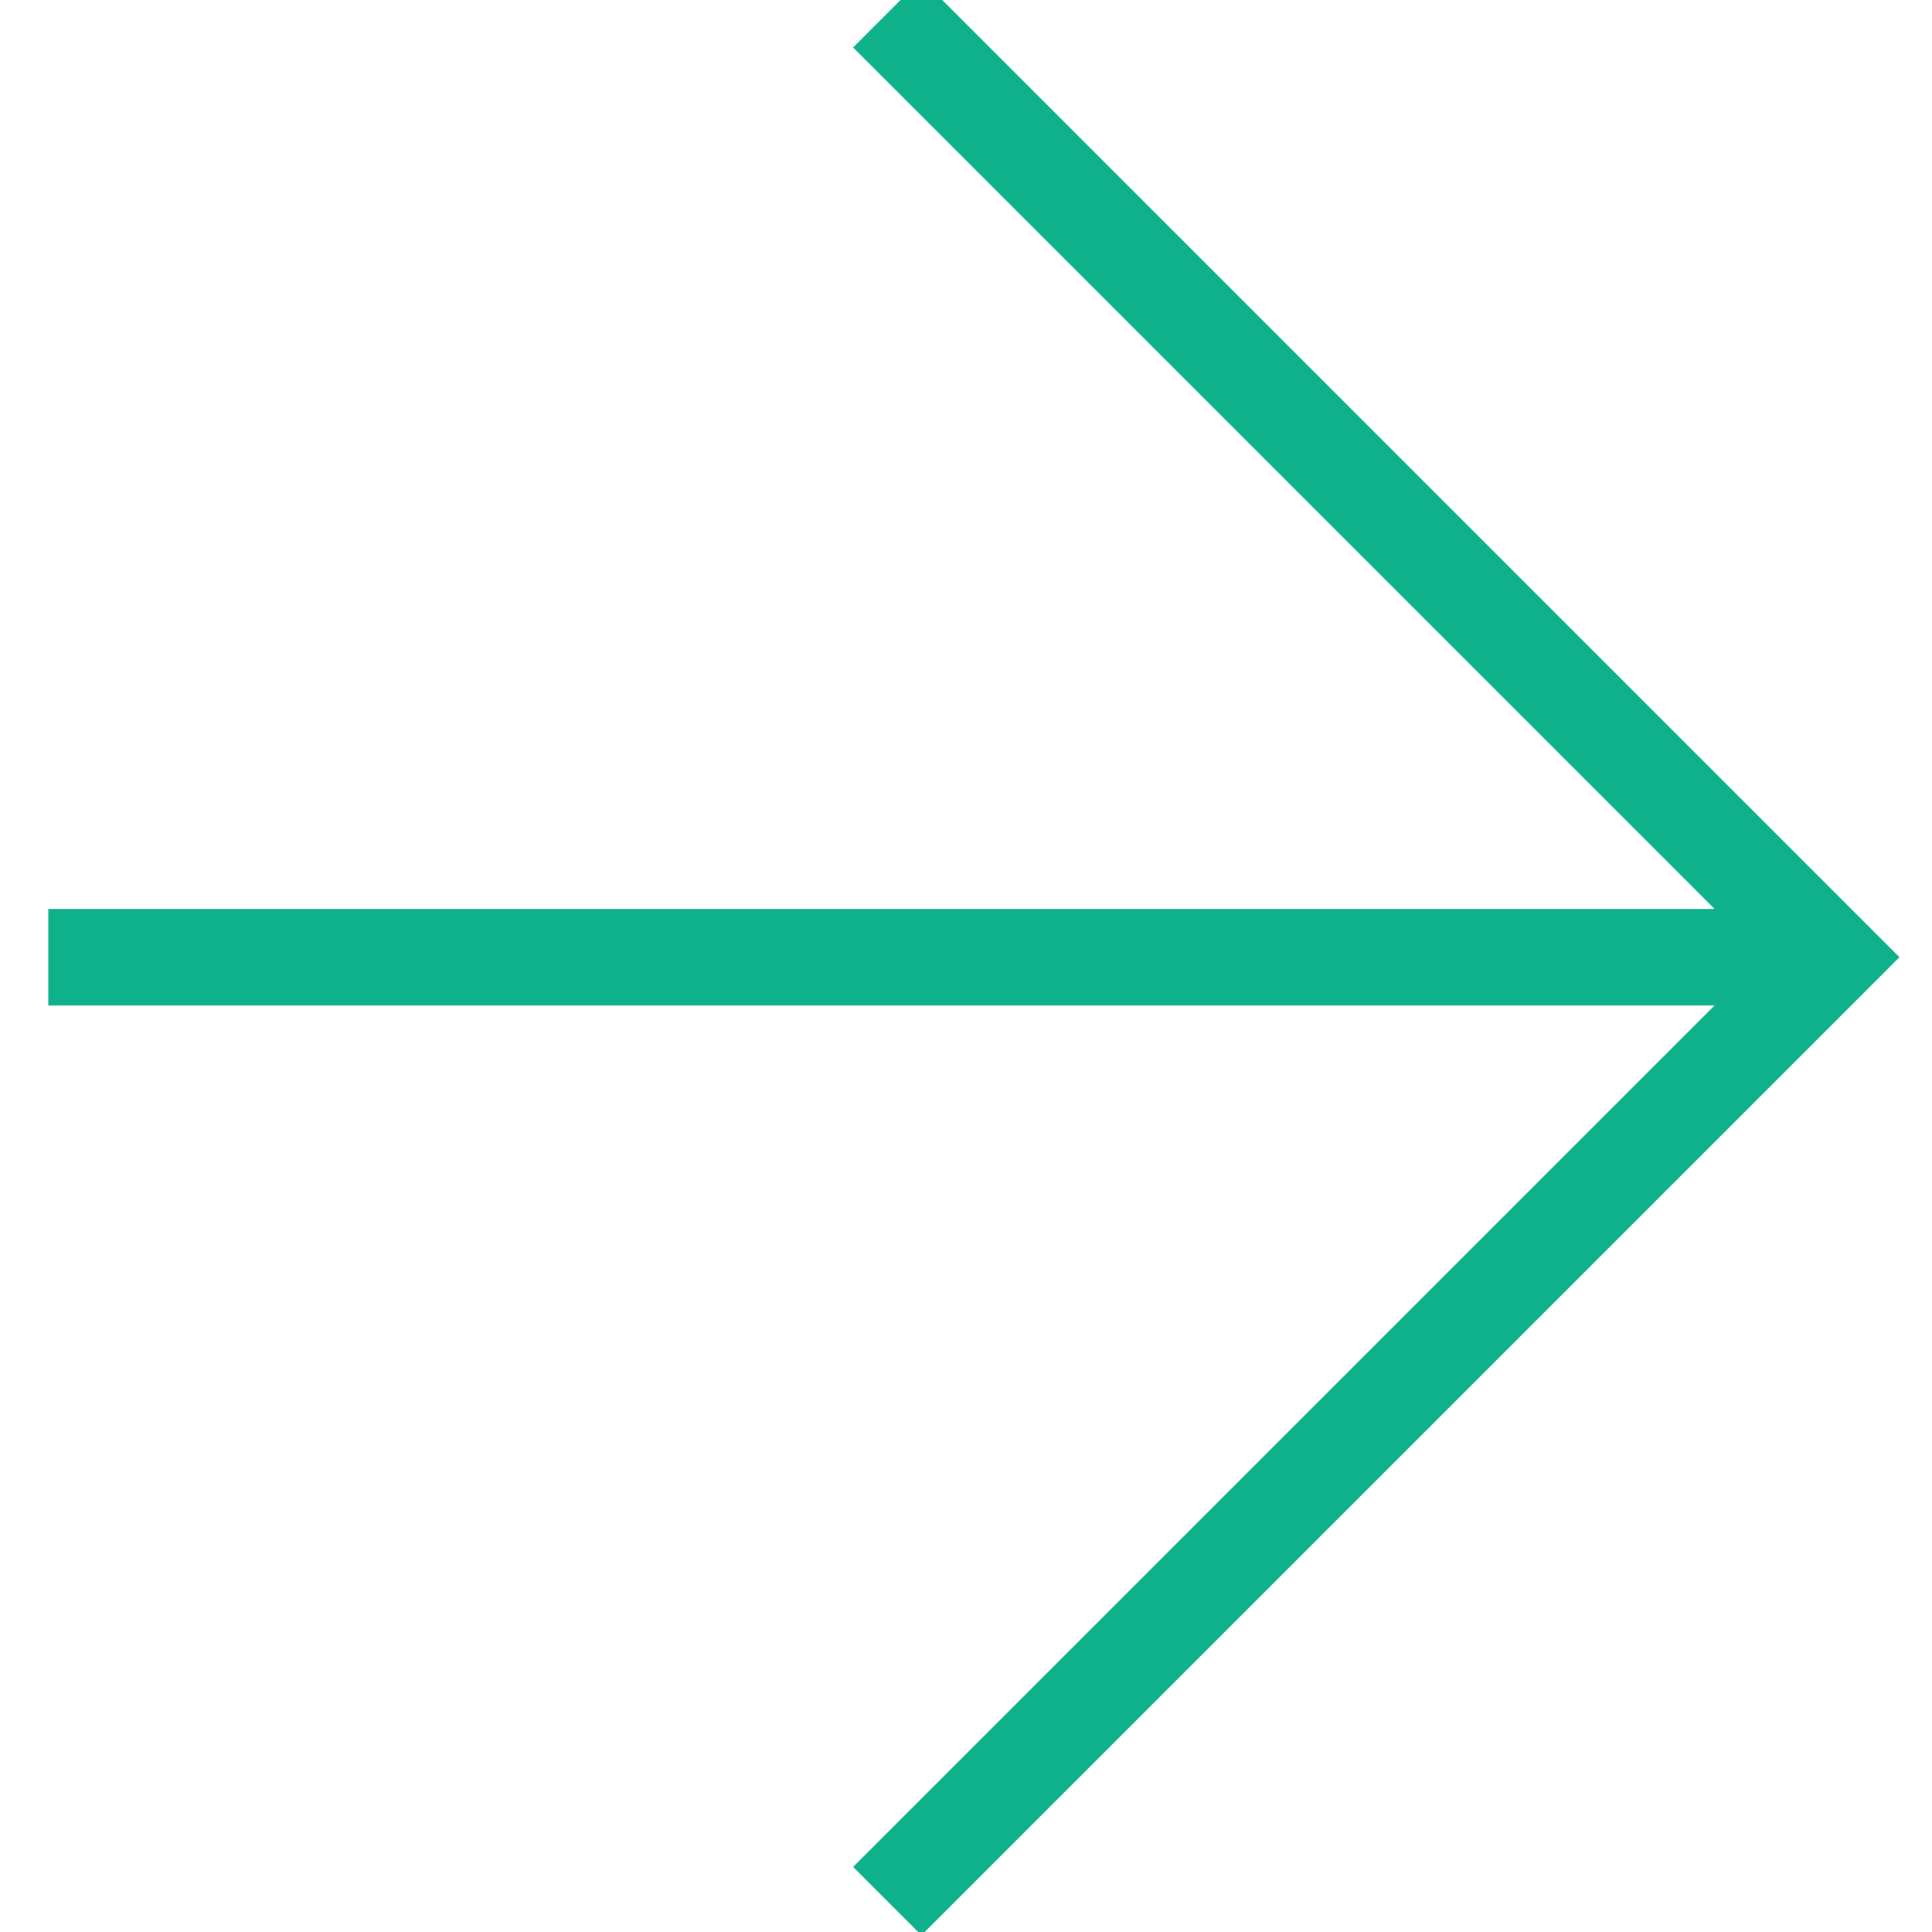 <?xml version="1.0" encoding="UTF-8"?>
<svg width="20px" height="20px" viewBox="0 0 20 20" version="1.1" xmlns="http://www.w3.org/2000/svg" xmlns:xlink="http://www.w3.org/1999/xlink">
    <title>00 Global / Iconos / Flecha</title>
    <g id="Symbols" stroke="none" stroke-width="1" fill="none" fill-rule="evenodd">
        <g id="Arrow-/-Full-Arrow" transform="translate(-1, 0)" stroke="#0EB18A">
            <path d="M10.185,0.138 L19.956,9.909 L10.185,19.68 M19.5,9.909 L1.5,9.909" id="00-Global-/-Iconos-/-Flecha"></path>
        </g>
    </g>
</svg>